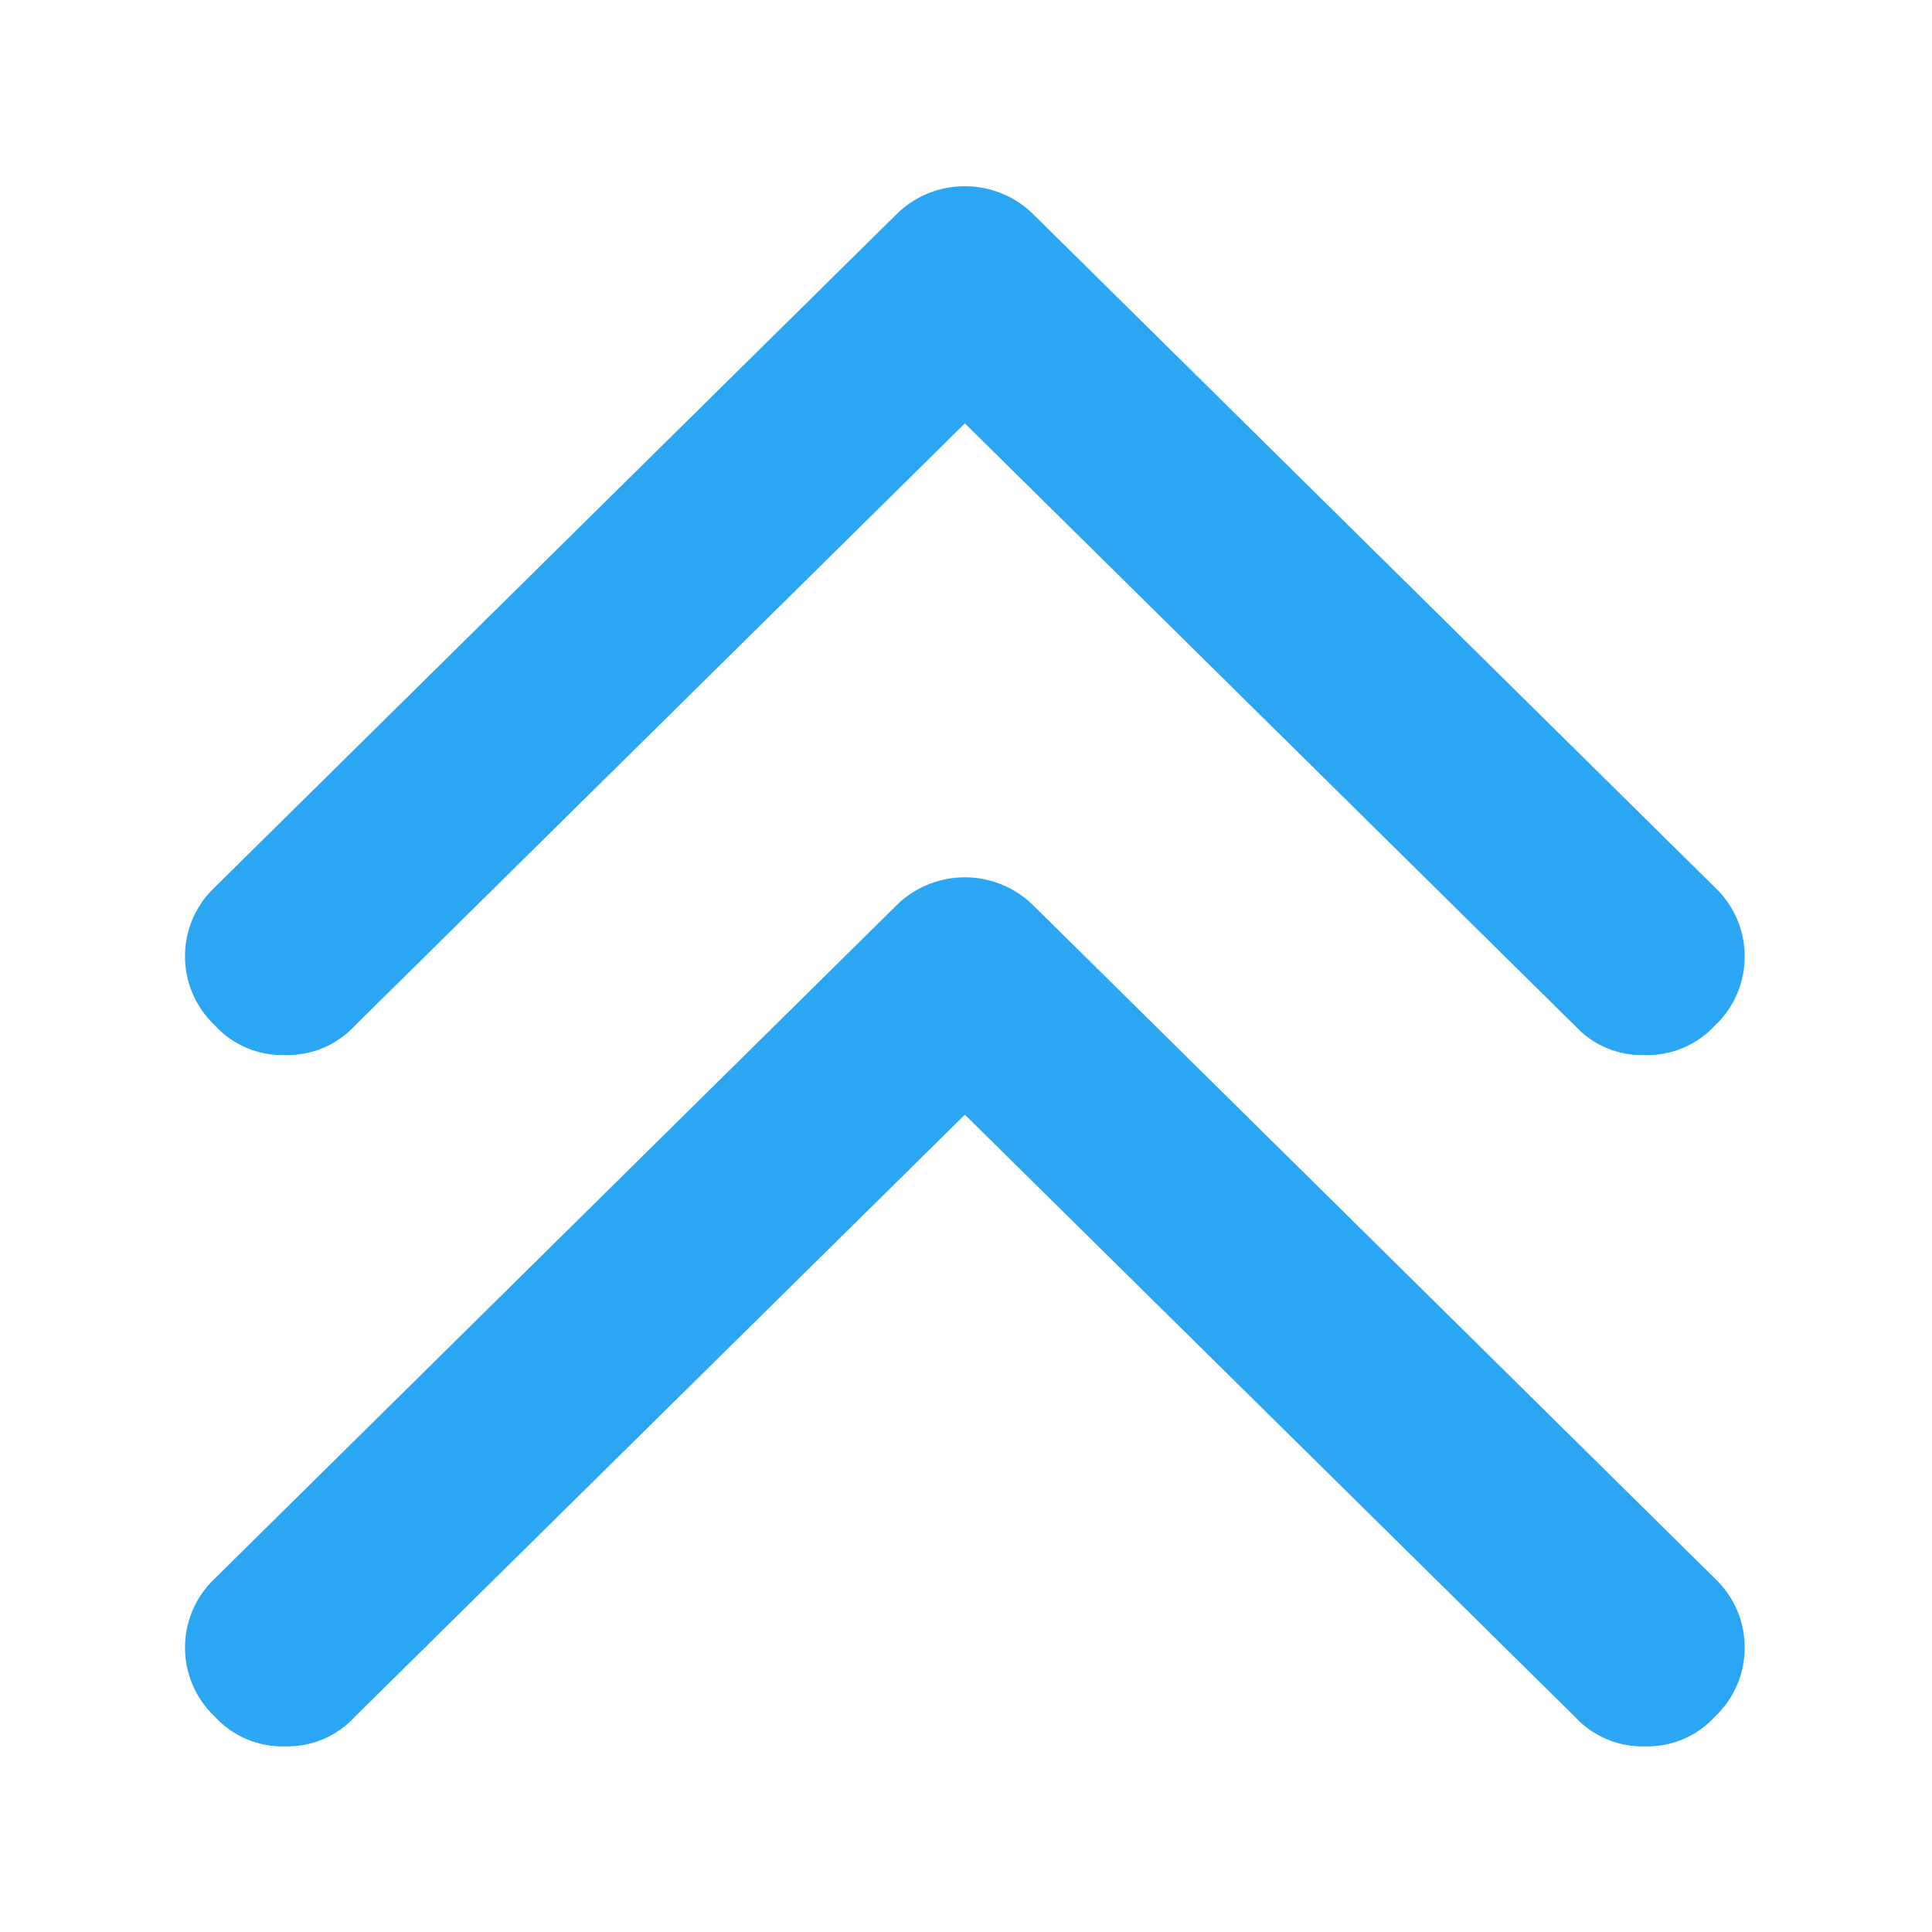<?xml version="1.0" standalone="no"?><!DOCTYPE svg PUBLIC "-//W3C//DTD SVG 1.1//EN" "http://www.w3.org/Graphics/SVG/1.1/DTD/svg11.dtd"><svg t="1608903048563" class="icon" viewBox="0 0 1024 1024" version="1.1" xmlns="http://www.w3.org/2000/svg" p-id="3754" width="22" height="22" xmlns:xlink="http://www.w3.org/1999/xlink"><defs><style type="text/css"></style></defs><path d="M474.3 480.7L113.9 836.6c-20.2 19-21.2 50.7-2.3 71 0.7 0.8 1.5 1.5 2.3 2.3 9.5 10.4 23 16.1 37.1 15.7 14.1 0.4 27.6-5.3 37.1-15.7l323.3-319.1 323.3 319.1c9.5 10.4 23.1 16.1 37.1 15.7 14.1 0.4 27.6-5.3 37.1-15.7 20.2-19 21.2-50.7 2.3-71-0.7-0.8-1.5-1.5-2.3-2.3L548.5 480.7c-19.9-20.5-52.6-21-73.1-1.1-0.4 0.3-0.8 0.7-1.1 1.1z m0-366.3L113.9 470.2c-20.2 19-21.2 50.7-2.3 71 0.7 0.8 1.5 1.5 2.3 2.3 9.5 10.4 23 16.1 37.1 15.7 14.1 0.4 27.6-5.3 37.1-15.6l323.3-319.2 323.3 319.2c9.5 10.4 23.1 16.1 37.1 15.6 14 0.4 27.6-5.3 37.1-15.6 20.2-19 21.2-50.7 2.3-71-0.7-0.8-1.5-1.5-2.3-2.3L548.5 114.4c-19.9-20.5-52.6-21-73.1-1.1l-1.1 1.1z" p-id="3755" fill="#2BA6F2"></path></svg>